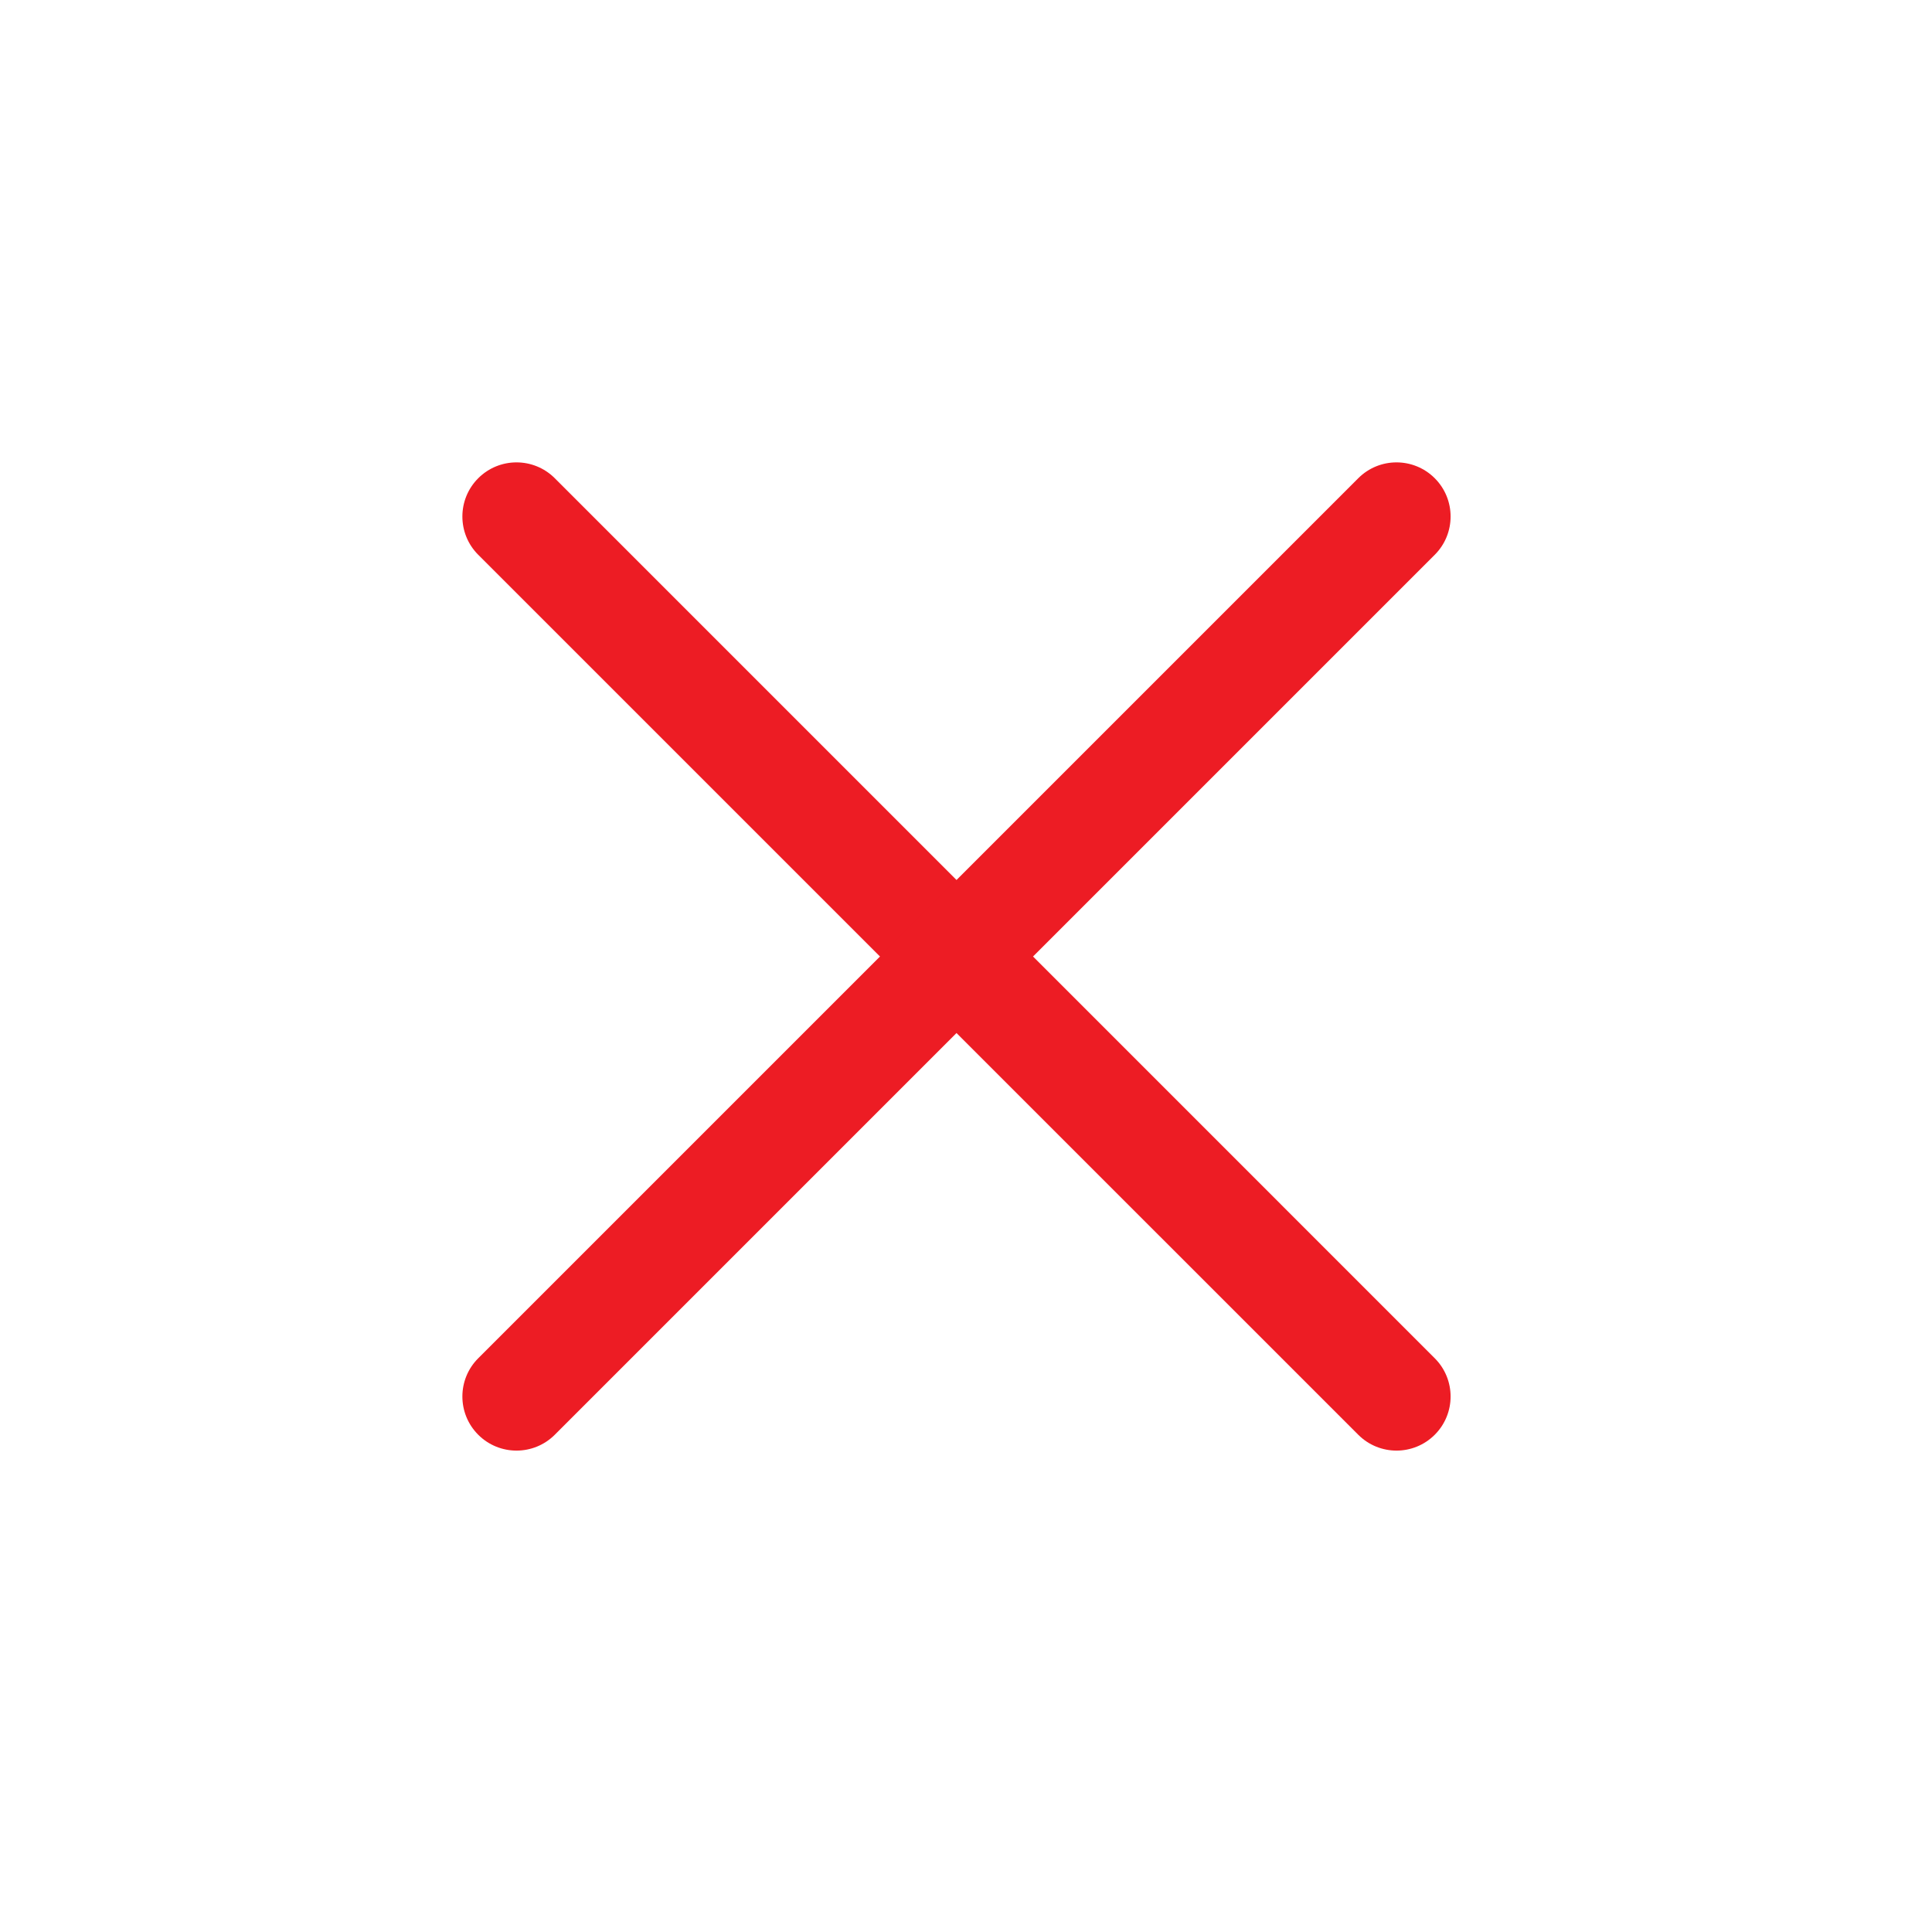 <svg width="32" height="32" viewBox="0 0 32 32" fill="none" xmlns="http://www.w3.org/2000/svg">
    <path d="M7.921 7.921C8.271 7.571 8.839 7.571 9.189 7.921L23.764 22.497C24.114 22.847 24.114 23.414 23.764 23.764C23.414 24.114 22.847 24.114 22.497 23.764L7.921 9.189C7.571 8.839 7.571 8.271 7.921 7.921Z" fill="#ed1c24"/>
    <path d="M23.764 7.921C24.114 8.271 24.114 8.839 23.764 9.189L9.189 23.764C8.839 24.114 8.271 24.114 7.921 23.764C7.571 23.414 7.571 22.847 7.921 22.497L22.497 7.921C22.847 7.571 23.414 7.571 23.764 7.921Z" fill="#ed1c24"/>
</svg>
